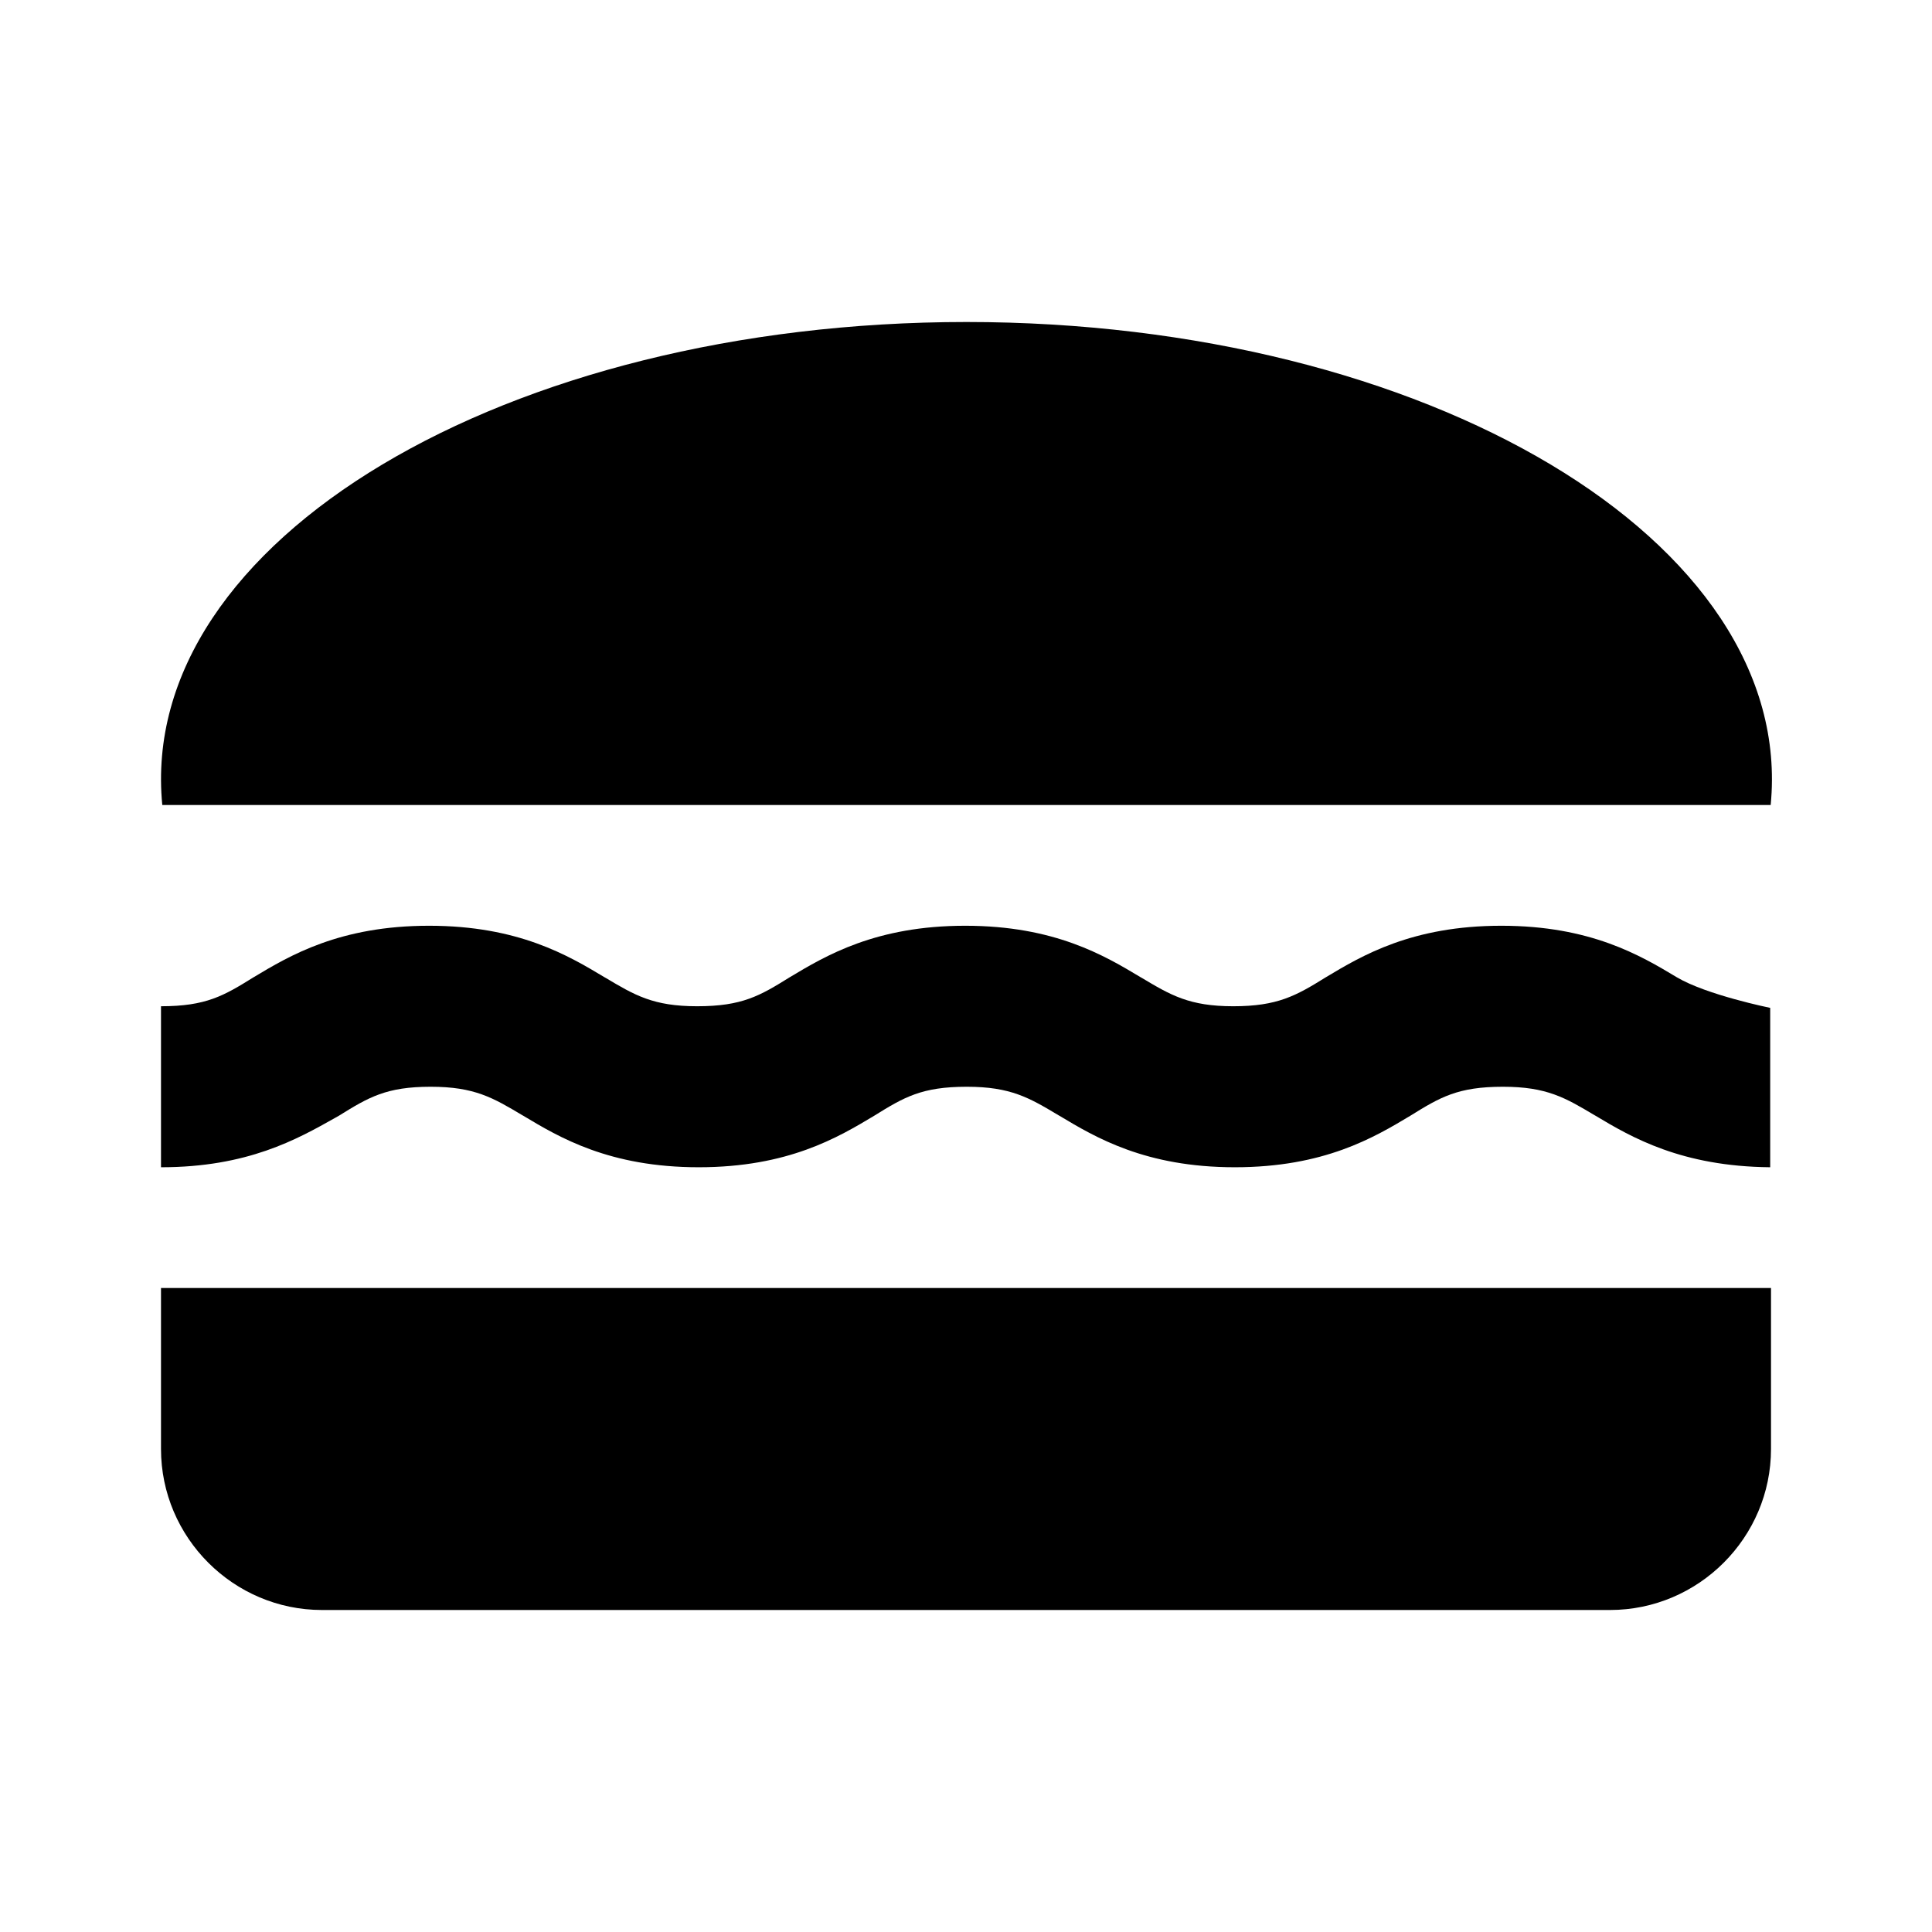 <svg width="24" height="24" viewBox="0 0 24 24" fill="none" xmlns="http://www.w3.org/2000/svg">
<path fill-rule="evenodd" clip-rule="evenodd" d="M21.996 10C22.316 6.72 17.716 4 12.006 4C6.296 4 1.696 6.72 2.016 10H21.996ZM5.35 13.5C5.895 13.5 6.125 13.637 6.489 13.854L6.5 13.86C6.95 14.13 7.57 14.5 8.68 14.5C9.79 14.5 10.41 14.13 10.86 13.86C11.23 13.63 11.45 13.5 12.01 13.5C12.555 13.5 12.786 13.637 13.149 13.854L13.16 13.86C13.61 14.13 14.23 14.5 15.34 14.5C16.45 14.5 17.07 14.13 17.52 13.86C17.89 13.63 18.11 13.5 18.67 13.5C19.215 13.5 19.445 13.637 19.809 13.854L19.82 13.86C20.27 14.13 20.89 14.49 21.99 14.5V12.52C21.99 12.52 21.2 12.36 20.83 12.14C20.38 11.87 19.76 11.5 18.65 11.5C17.54 11.5 16.92 11.87 16.47 12.14C16.1 12.37 15.87 12.5 15.32 12.5C14.775 12.5 14.544 12.363 14.181 12.146L14.17 12.14C13.72 11.87 13.1 11.5 11.99 11.5C10.88 11.5 10.26 11.87 9.81 12.14C9.44 12.37 9.22 12.5 8.66 12.5C8.115 12.5 7.885 12.363 7.521 12.146L7.51 12.14C7.06 11.87 6.44 11.5 5.33 11.5C4.22 11.5 3.6 11.87 3.15 12.14C2.78 12.37 2.56 12.5 2 12.5V14.5C3.075 14.5 3.69 14.153 4.164 13.886L4.21 13.86C4.58 13.63 4.8 13.5 5.35 13.5ZM2 18V16H22V18C22 19.1 21.1 20 20 20H4C2.9 20 2 19.1 2 18Z" fill="black"/>
</svg>
